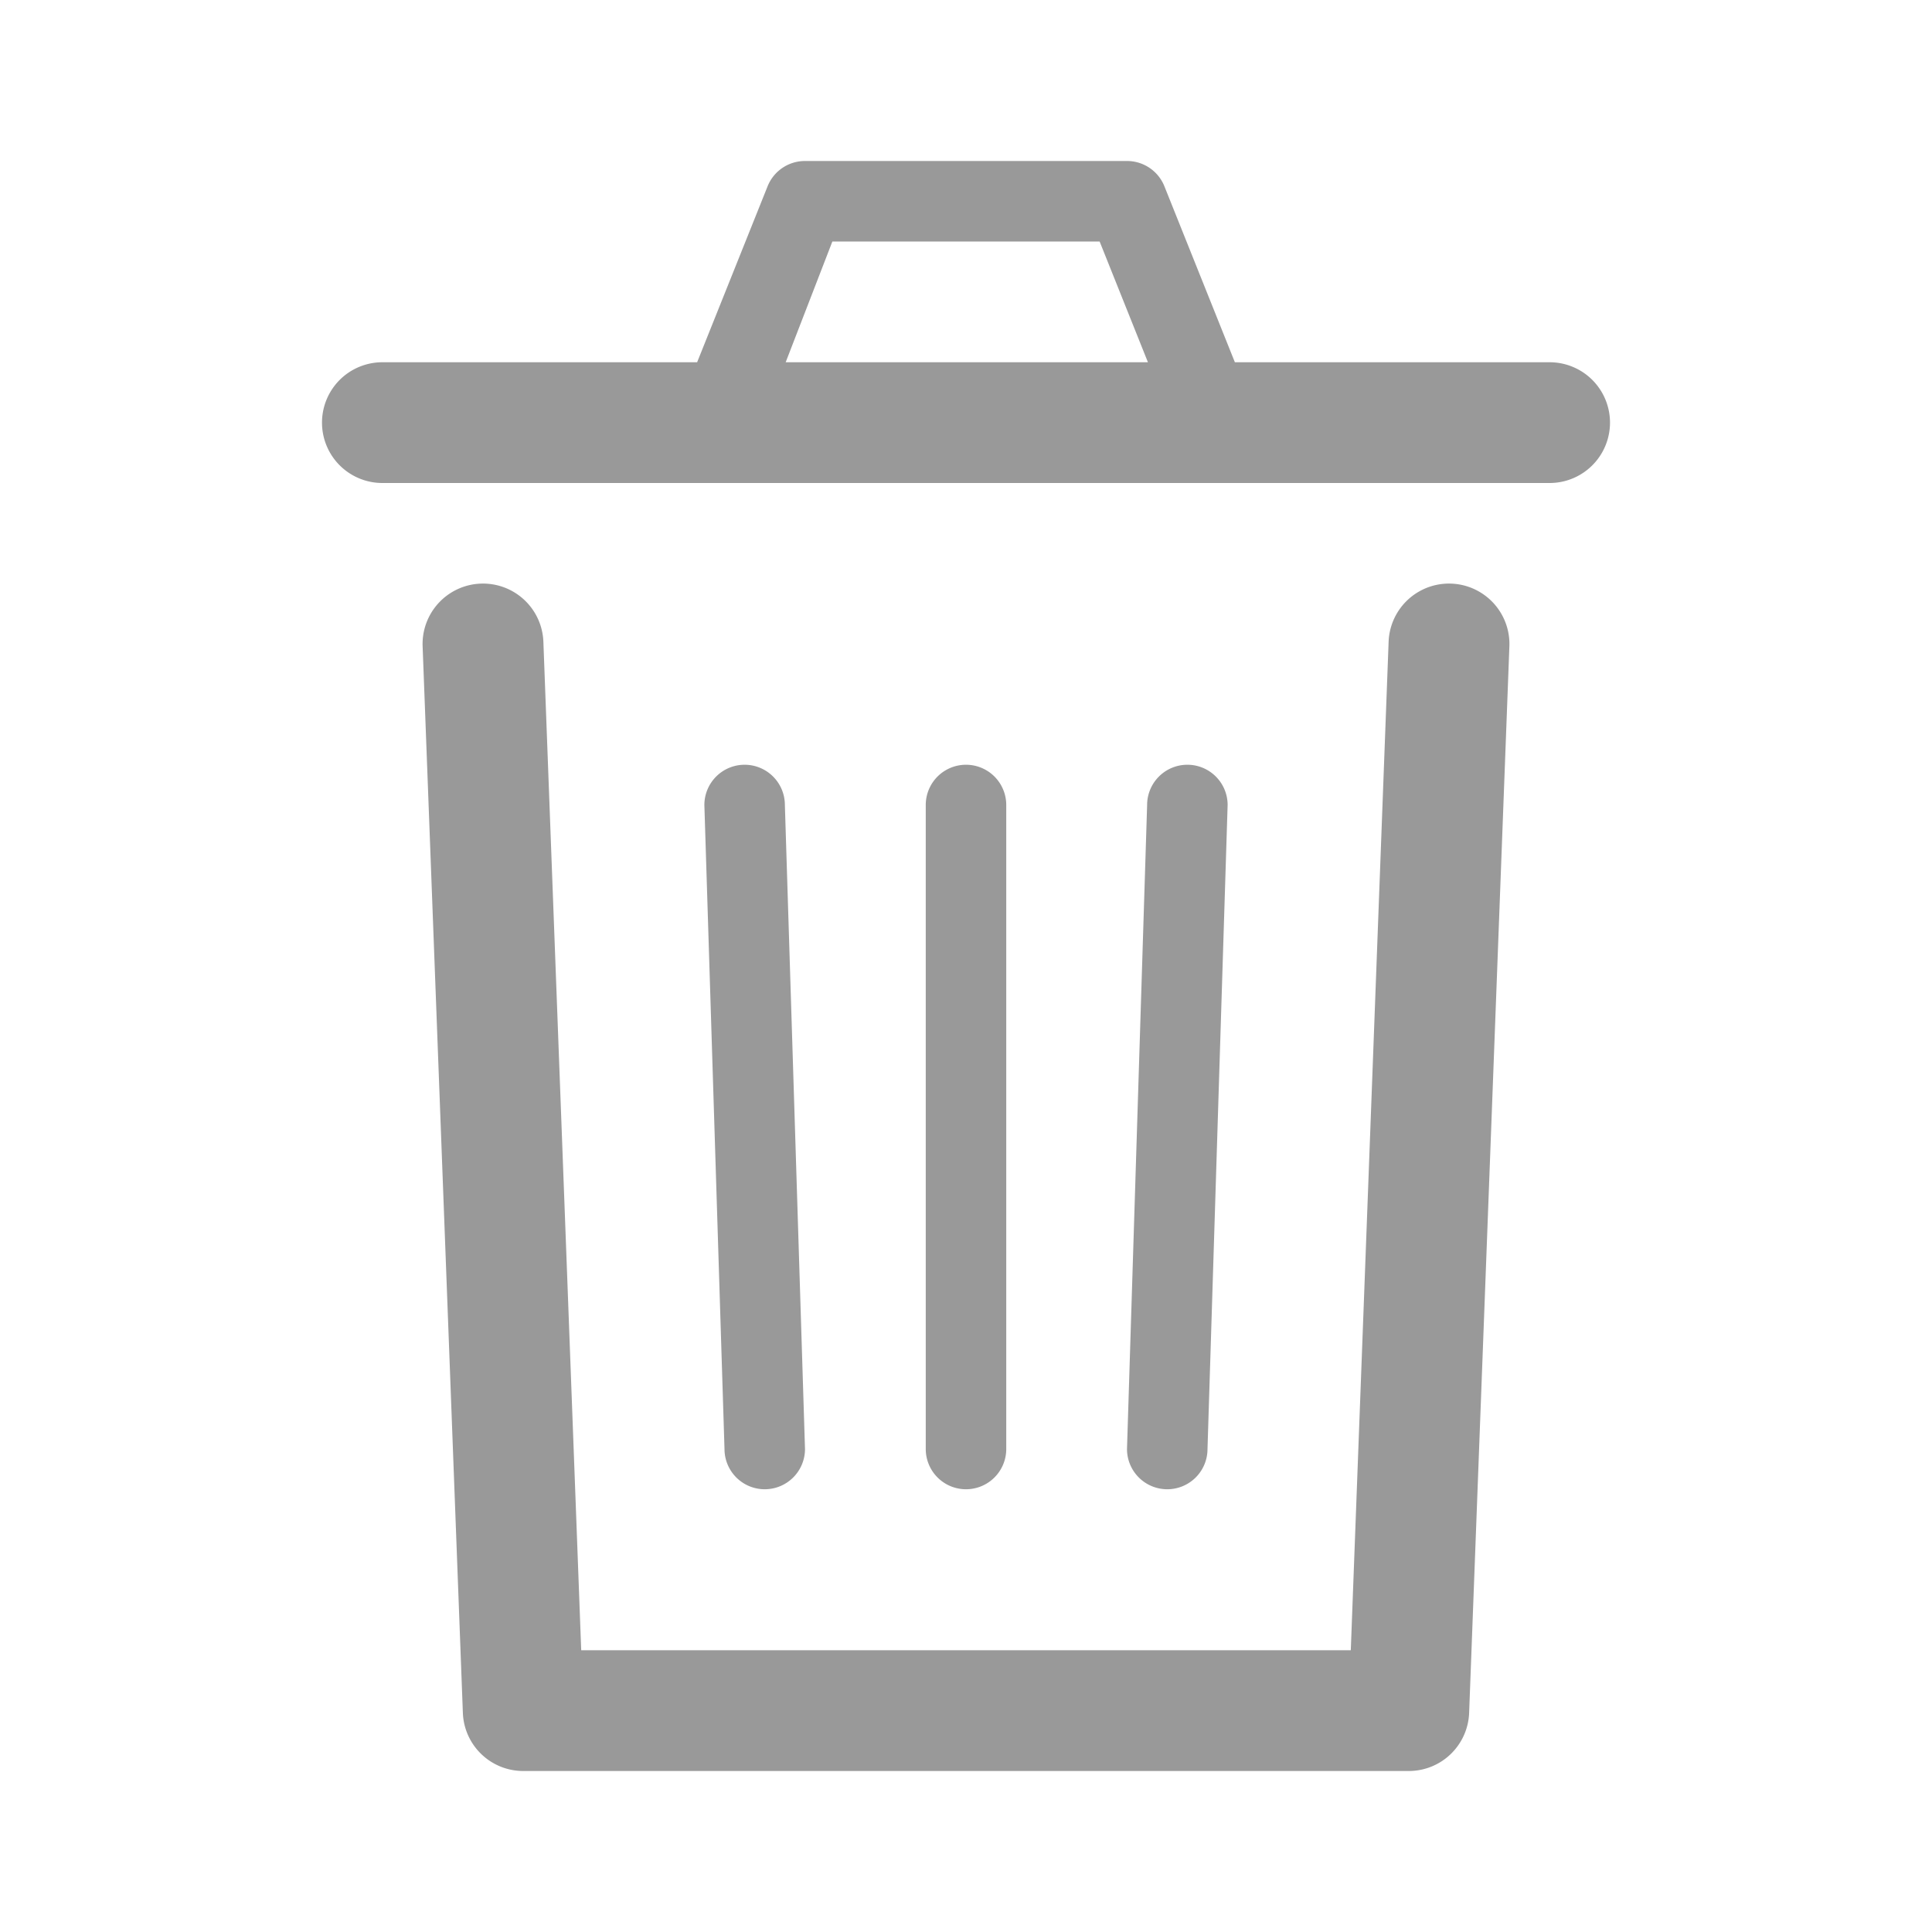 <svg xmlns="http://www.w3.org/2000/svg" viewBox="0 0 48 48"><defs><style>.cls-1{fill:none;}.cls-2{fill:#999;}</style></defs><title>Navigation_Publish_Delete_48px</title><g id="Square"><rect class="cls-1" width="48" height="48"/></g><g id="Icon"><path class="cls-2" d="M35,44H13a1.5,1.5,0,0,1-1.5-1.44l-1-26.5a1.5,1.5,0,1,1,3-.12L14.44,41H33.56l.94-25.06a1.5,1.5,0,0,1,3,.12l-1,26.5A1.5,1.5,0,0,1,35,44Z"/><path class="cls-2" d="M24,37a1,1,0,0,1-1-1V20a1,1,0,0,1,2,0V36A1,1,0,0,1,24,37Z"/><path class="cls-2" d="M29,37h0a1,1,0,0,1-1-1l.5-16a1,1,0,0,1,1-1,1,1,0,0,1,1,1L30,36A1,1,0,0,1,29,37Z"/><path class="cls-2" d="M19,37a1,1,0,0,1-1-1l-.5-16a1,1,0,0,1,1-1,1,1,0,0,1,1,1L20,36a1,1,0,0,1-1,1Z"/><path class="cls-2" d="M38.5,9H30.68L28.93,4.63A1,1,0,0,0,28,4H20a1,1,0,0,0-.93.63L17.32,9H9.5a1.5,1.5,0,0,0,0,3h29a1.5,1.5,0,0,0,0-3ZM20.68,6h6.64l1.2,3h-9Z"/></g></svg>